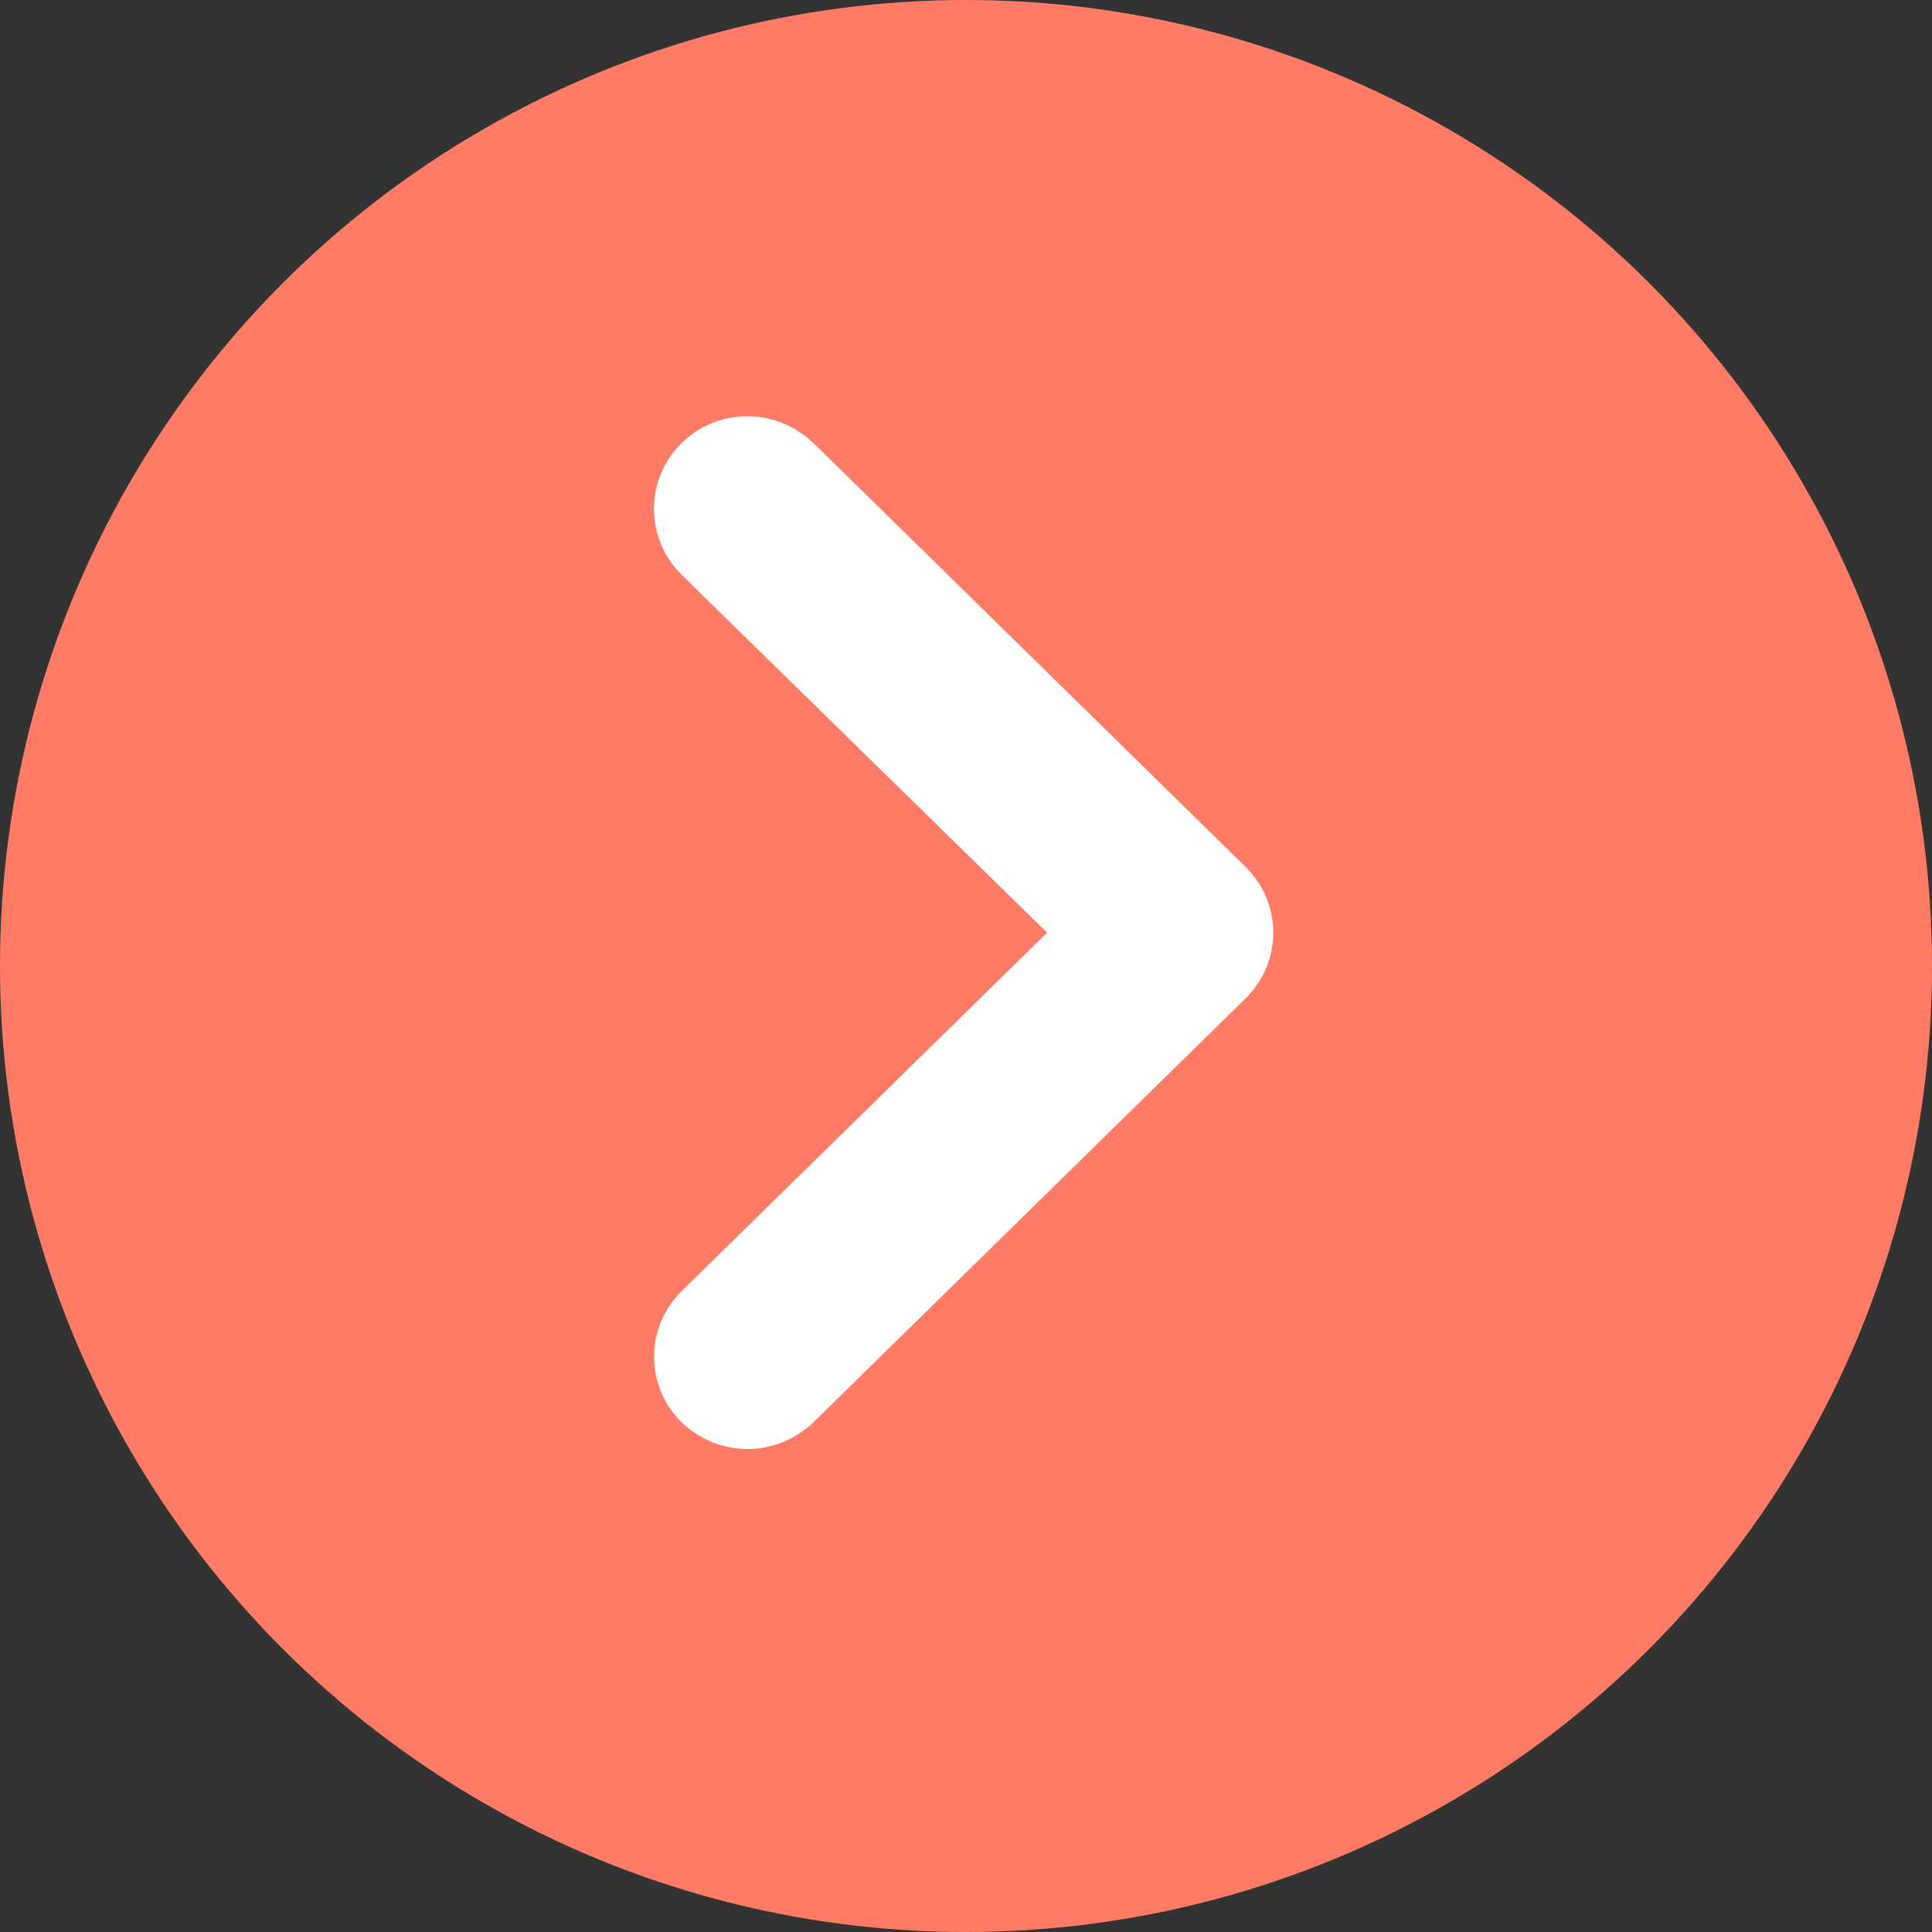 <!--<svg width="22" height="22" viewBox="0 0 22 22" fill="none" xmlns="http://www.w3.org/2000/svg">-->
<!--<circle cx="11" cy="11" r="11" fill="#FFBA41"/>-->
<!--<path d="M8.11167 15.8392C8.01645 15.7465 7.95844 15.6222 7.94853 15.4897C7.93862 15.3571 7.97753 15.2255 8.05789 15.1196L8.11167 15.059L12.638 10.6201L8.11167 6.18794C8.01595 6.09408 7.9577 5.96859 7.9478 5.83491C7.93789 5.70122 7.97705 5.56853 8.05789 5.4616L8.11167 5.40101C8.20803 5.30727 8.33432 5.2505 8.46839 5.24066C8.60247 5.23082 8.73572 5.26857 8.84474 5.34723L8.91206 5.40101L13.8352 10.2301C13.9304 10.3228 13.9884 10.4472 13.9983 10.5797C14.0083 10.7123 13.9694 10.8438 13.889 10.9497L13.8352 11.0103L8.91206 15.8392C8.80439 15.9424 8.66096 16 8.51183 16C8.36269 16 8.21935 15.9424 8.11167 15.8392V15.8392Z" fill="white" stroke="white" stroke-width="0.2"/>-->
<!--</svg>-->


<svg width="22" height="22" viewBox="0 0 22 22" fill="none" xmlns="http://www.w3.org/2000/svg">
<rect x="0" y="0" width="22" height="22" fill="#333333" stroke="none"/>
<g clip-path="url(#clip0)">
    <circle cx="11" cy="11" r="11" transform="rotate(180 11 11)" fill="#FF7B65"/>
    <path d="M8.112 15.839C8.016 15.746 7.958 15.622 7.949 15.49C7.939 15.357 7.978 15.226 8.058 15.12L8.112 15.059L12.638 10.62L8.112 6.188C8.016 6.094 7.958 5.969 7.948 5.835C7.938 5.701 7.977 5.569 8.058 5.462L8.112 5.401C8.208 5.307 8.334 5.25 8.468 5.241C8.602 5.231 8.736 5.269 8.845 5.347L8.912 5.401L13.835 10.23C13.93 10.323 13.988 10.447 13.998 10.58C14.008 10.712 13.969 10.844 13.889 10.95L13.835 11.01L8.912 15.839C8.804 15.942 8.661 16 8.512 16C8.363 16 8.219 15.942 8.112 15.839V15.839Z" fill="white" stroke="white" stroke-width="1"/>
</g>
<defs>
    <clipPath id="clip0">
        <rect width="22" height="22" fill="white"/>
    </clipPath>
</defs>
</svg>
